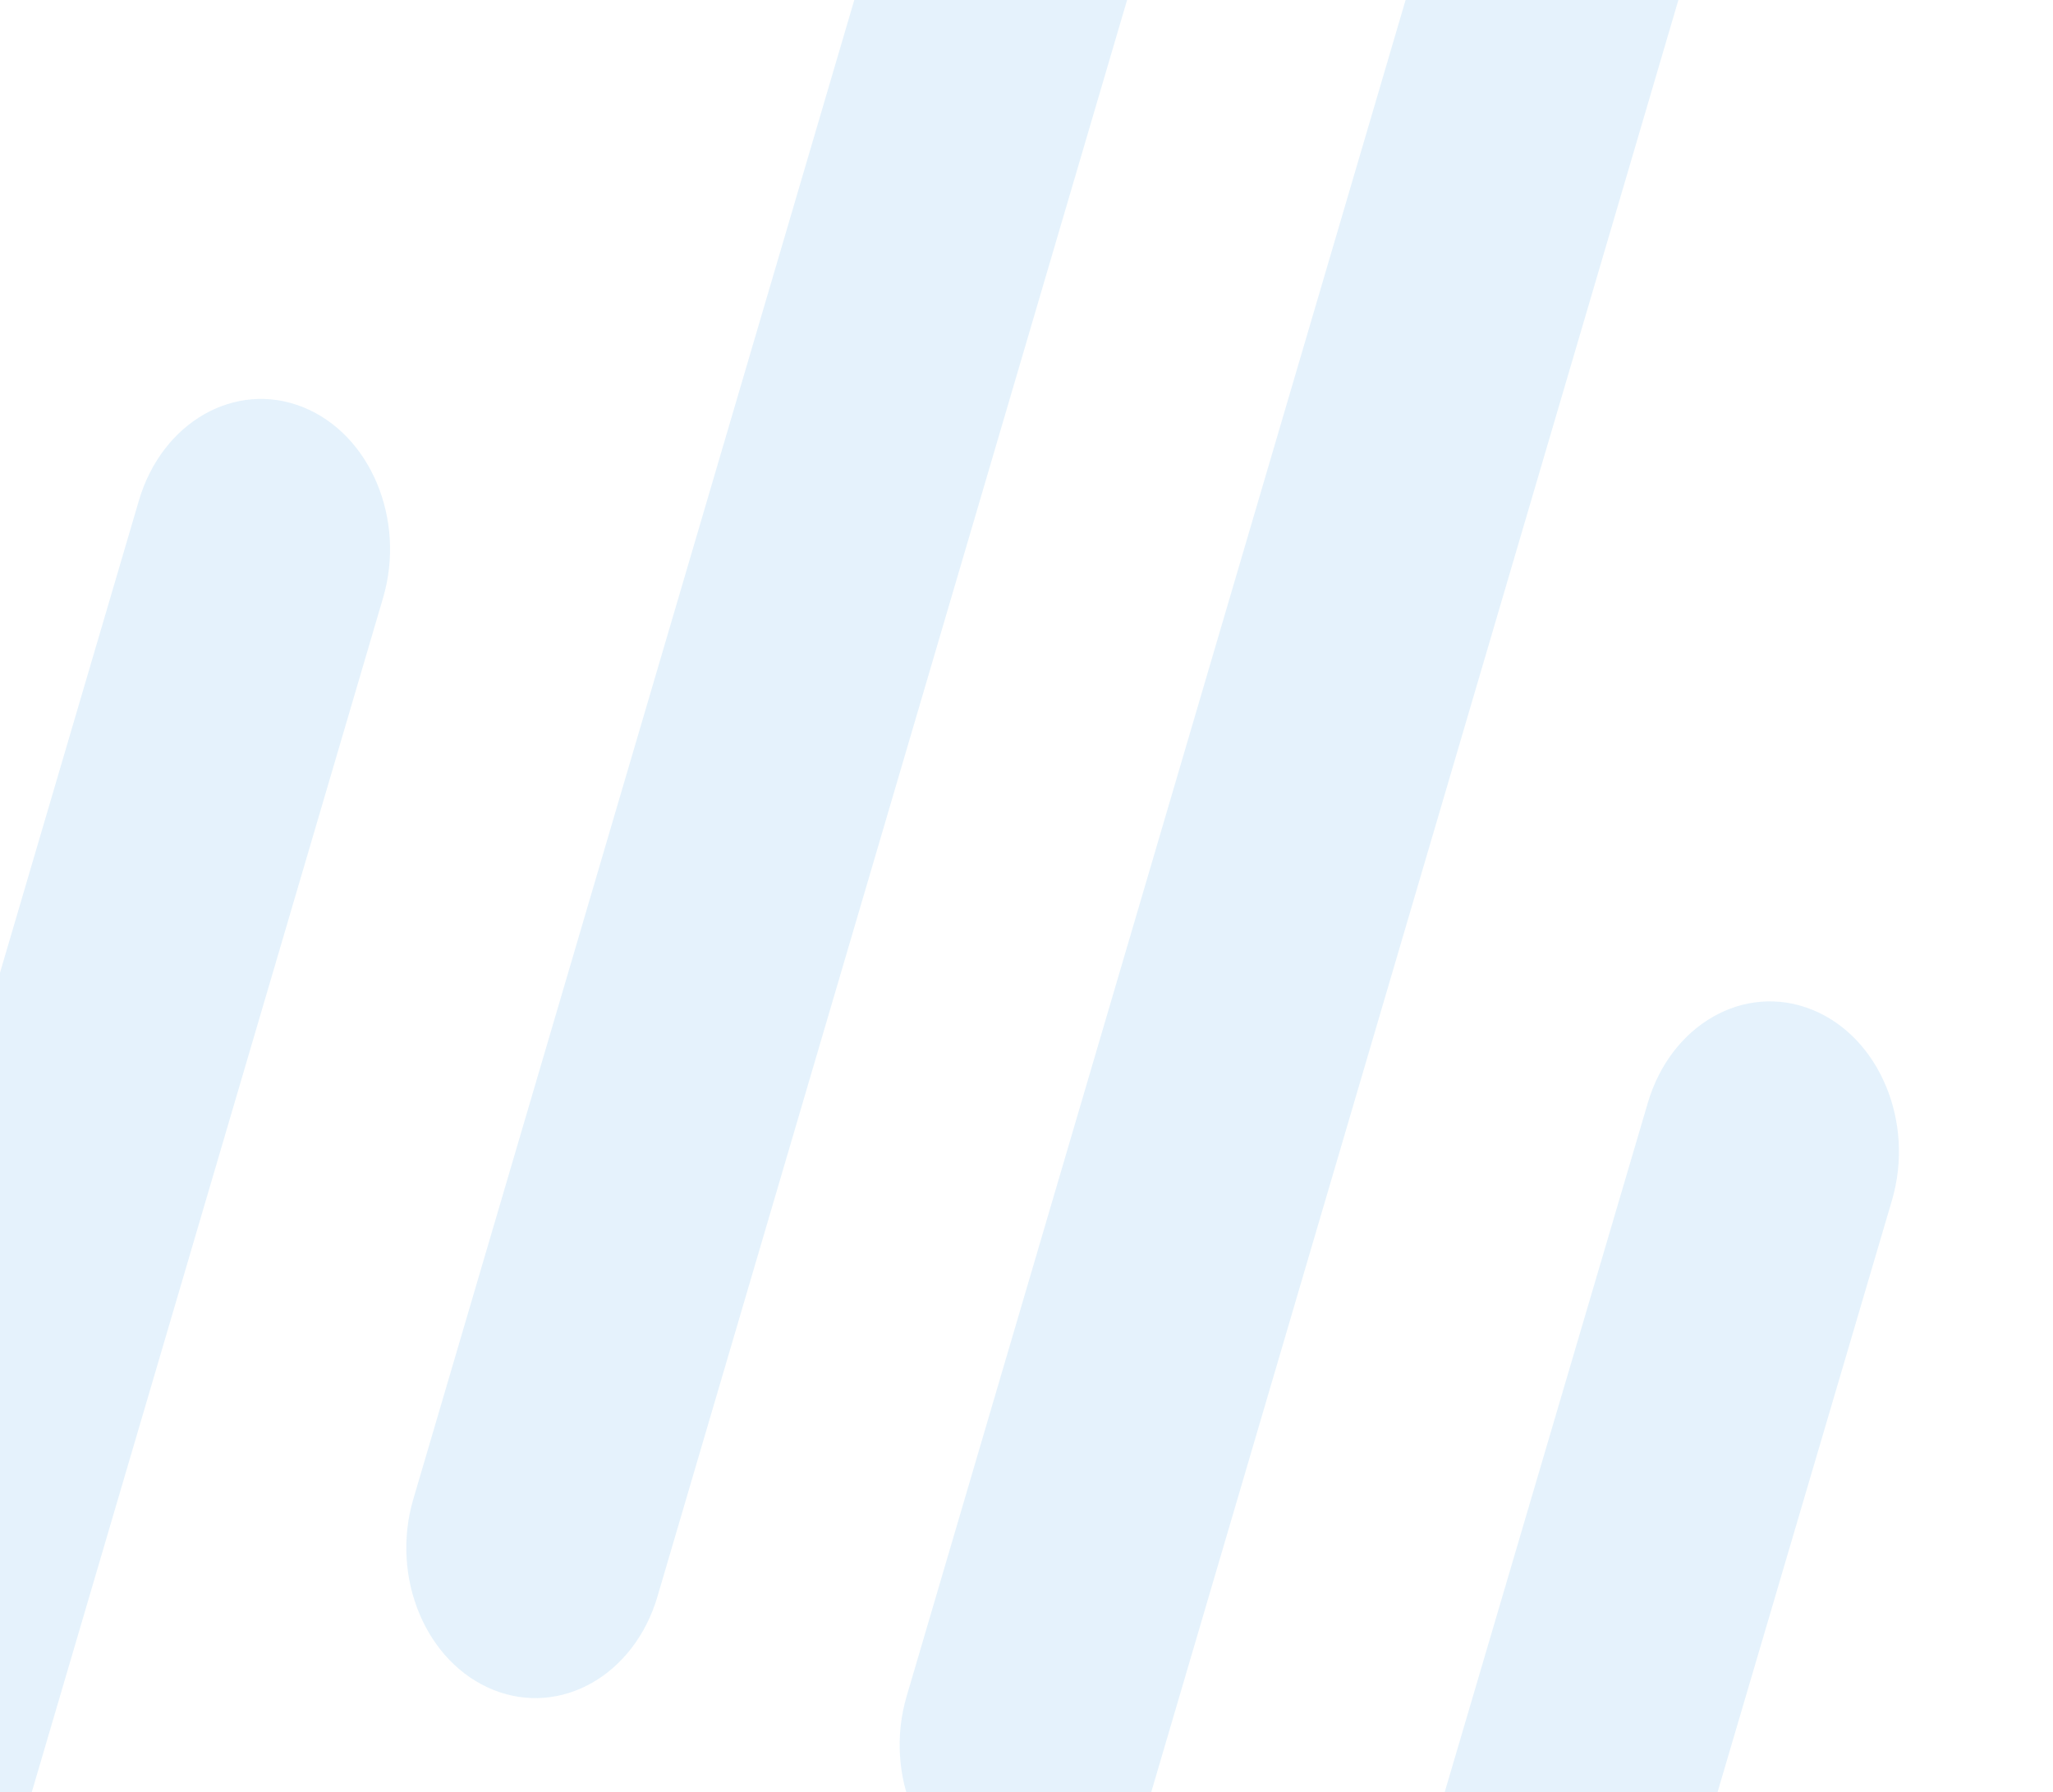 <svg xmlns="http://www.w3.org/2000/svg" xmlns:xlink="http://www.w3.org/1999/xlink" width="661" height="577" viewBox="0 0 661 577"><defs><clipPath id="a"><rect width="661" height="577" transform="translate(0 4902.301)" fill="#fff" stroke="#707070" stroke-width="1"/></clipPath></defs><g transform="translate(0 -4902.301)" clip-path="url(#a)"><g transform="translate(-308.668 4641.553)" opacity="0.111"><path d="M48.416,15.631,776.432-16.326C802.745-17.481,823.14.506,821.985,23.849h0c-1.155,23.343-23.423,43.2-49.736,44.357L44.233,100.162C17.92,101.317-2.476,83.331-1.32,59.988S22.1,16.786,48.416,15.631Z" transform="matrix(-0.324, 0.946, -0.946, -0.324, 756.467, 34.951)" fill="#108de2"/><path d="M48.55,9.618,513.565-10.794c26.314-1.155,46.709,16.832,45.554,40.174s-23.423,43.2-49.736,44.357L44.367,94.15C18.053,95.3-2.342,77.318-1.187,53.975h0C-.032,30.633,22.236,10.773,48.55,9.618Z" transform="matrix(-0.324, 0.946, -0.946, -0.324, 456.834, 410.412)" fill="#108de2"/><path d="M48.6,7.353,414.514-8.709c26.314-1.155,46.709,16.832,45.554,40.174h0c-1.155,23.343-23.423,43.2-49.736,44.357L44.417,91.884C18.1,93.039-2.291,75.053-1.136,51.71S22.286,8.508,48.6,7.353Z" transform="matrix(-0.324, 0.946, -0.946, -0.324, 227.586, 560.269)" fill="#108de2"/><path d="M48.664,4.477,288.795-6.063c26.314-1.155,46.709,16.832,45.554,40.174s-23.423,43.2-49.736,44.357L44.481,89.009C18.168,90.164-2.227,72.177-1.072,48.834S22.35,5.632,48.664,4.477Z" transform="matrix(-0.324, 0.946, -0.946, -0.324, 483.919, 920.394)" fill="#108de2"/><g transform="translate(569.726 63.426)"><path d="M48.416,15.631,776.432-16.326C802.745-17.481,823.14.506,821.985,23.849s-23.423,43.2-49.736,44.357L44.233,100.162C17.919,101.317-2.476,83.331-1.32,59.988S22.1,16.786,48.416,15.631Z" transform="matrix(-0.324, 0.946, -0.946, -0.324, 345.585, 34.951)" fill="#108de2"/><path d="M41.167.93h0c23.343,1.155,43.2,23.423,44.357,49.736l20.412,465.015C107.091,542,89.1,562.39,65.762,561.235S22.56,537.813,21.4,511.5L.993,46.484C-.162,20.17,17.824-.225,41.167.93Z" transform="translate(202.358 1074.544) rotate(-161.066)" fill="#108de2"/><path d="M41.167.93c23.343,1.155,43.2,23.423,44.357,49.736L101.586,416.58c1.155,26.314-16.832,46.709-40.174,45.554s-43.2-23.423-44.357-49.736L.993,46.484C-.162,20.17,17.824-.225,41.167.93Z" transform="translate(330.257 1260.593) rotate(-161.066)" fill="#108de2"/></g><path d="M41.167.93h0c23.343,1.155,43.2,23.423,44.357,49.736L96.065,290.8c1.155,26.314-16.832,46.709-40.174,45.554s-43.2-23.423-44.357-49.736L.993,46.484C-.162,20.17,17.824-.225,41.167.93Z" transform="translate(540.649 1303.248) rotate(-161.066)" fill="#108de2"/></g></g></svg>